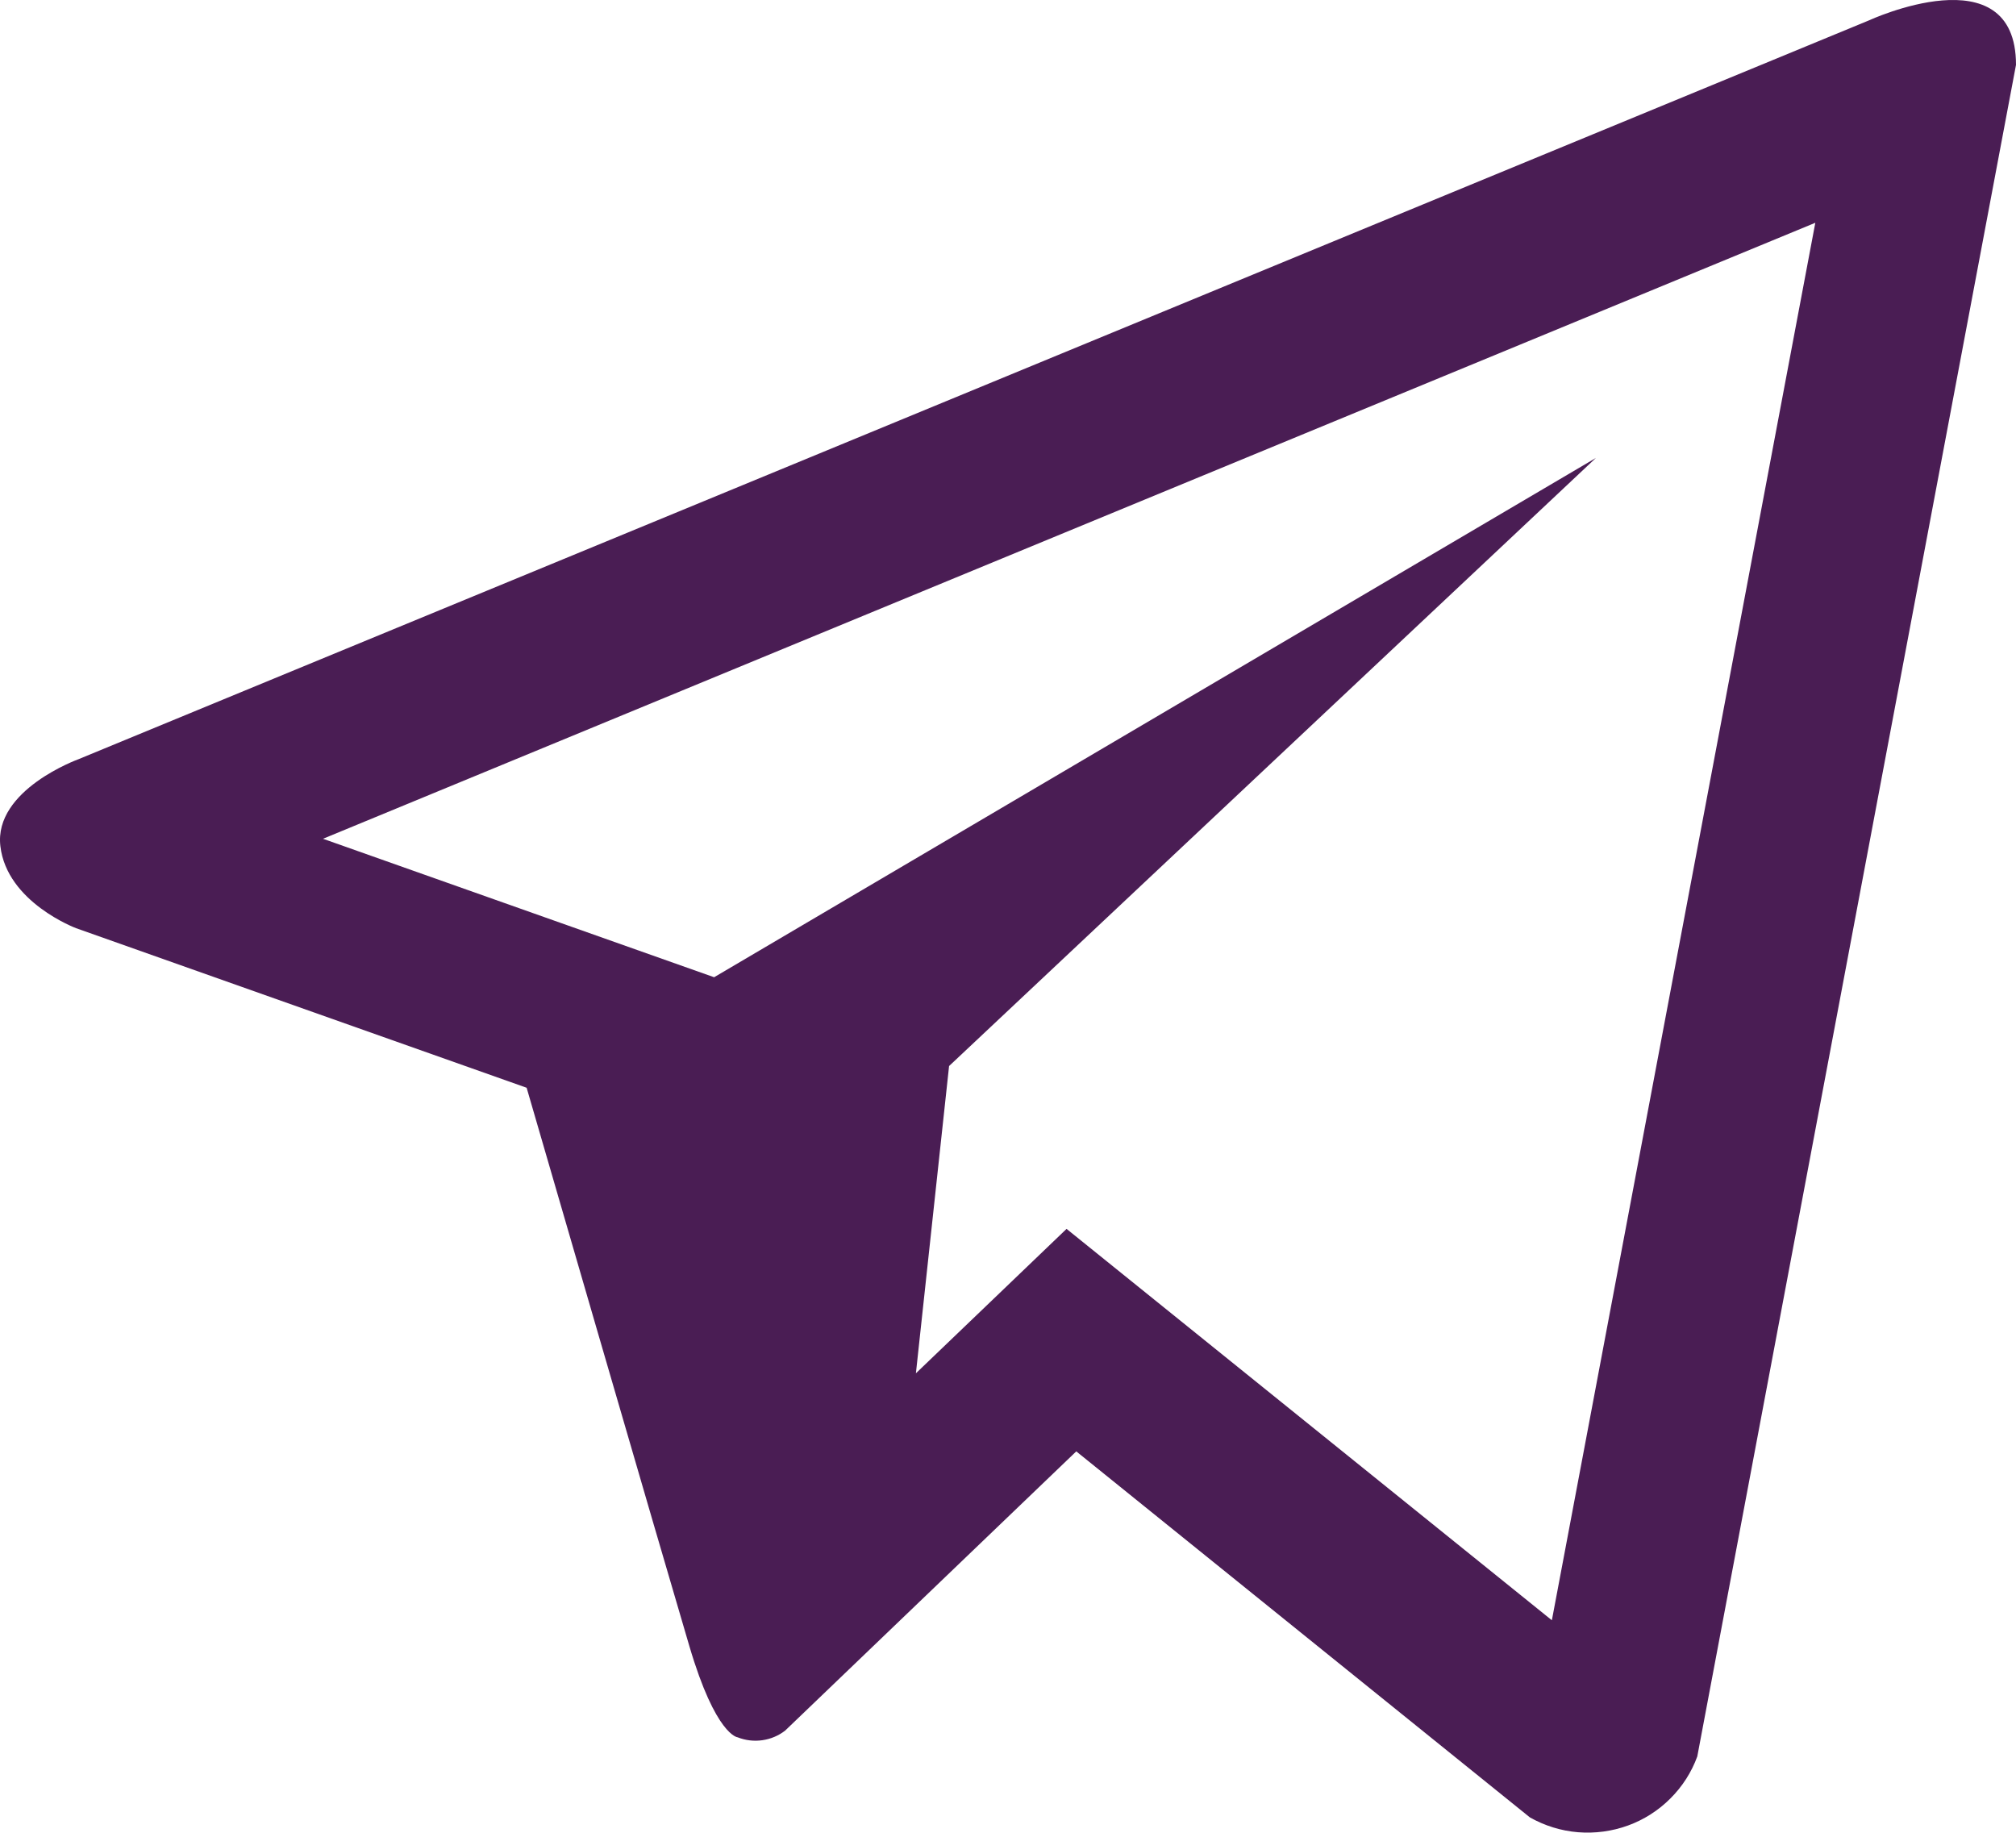 <svg width="22" height="20" viewBox="0 0 22 20" fill="none" xmlns="http://www.w3.org/2000/svg">
<path d="M20.394 0.223L0.856 8.285C0.856 8.285 -0.068 8.618 0.004 9.233C0.075 9.847 0.831 10.129 0.831 10.129L5.747 11.87C5.747 11.87 7.234 16.99 7.523 17.964C7.811 18.939 8.049 18.958 8.049 18.958C8.135 18.992 8.228 19.003 8.319 18.99C8.41 18.977 8.496 18.941 8.568 18.885L11.745 15.838L16.695 19.832C16.856 19.923 17.035 19.979 17.22 19.994C17.405 20.009 17.591 19.984 17.765 19.921C17.939 19.858 18.097 19.757 18.227 19.627C18.358 19.497 18.459 19.34 18.522 19.167L22 0.708C22 -0.521 20.394 0.223 20.394 0.223ZM16.935 17.681L11.639 13.41L9.995 14.986L10.357 11.633L17.416 4.997L7.793 10.664L3.525 9.153L19.81 2.431L16.935 17.681Z" fill="#4A1D54"/>
</svg>
